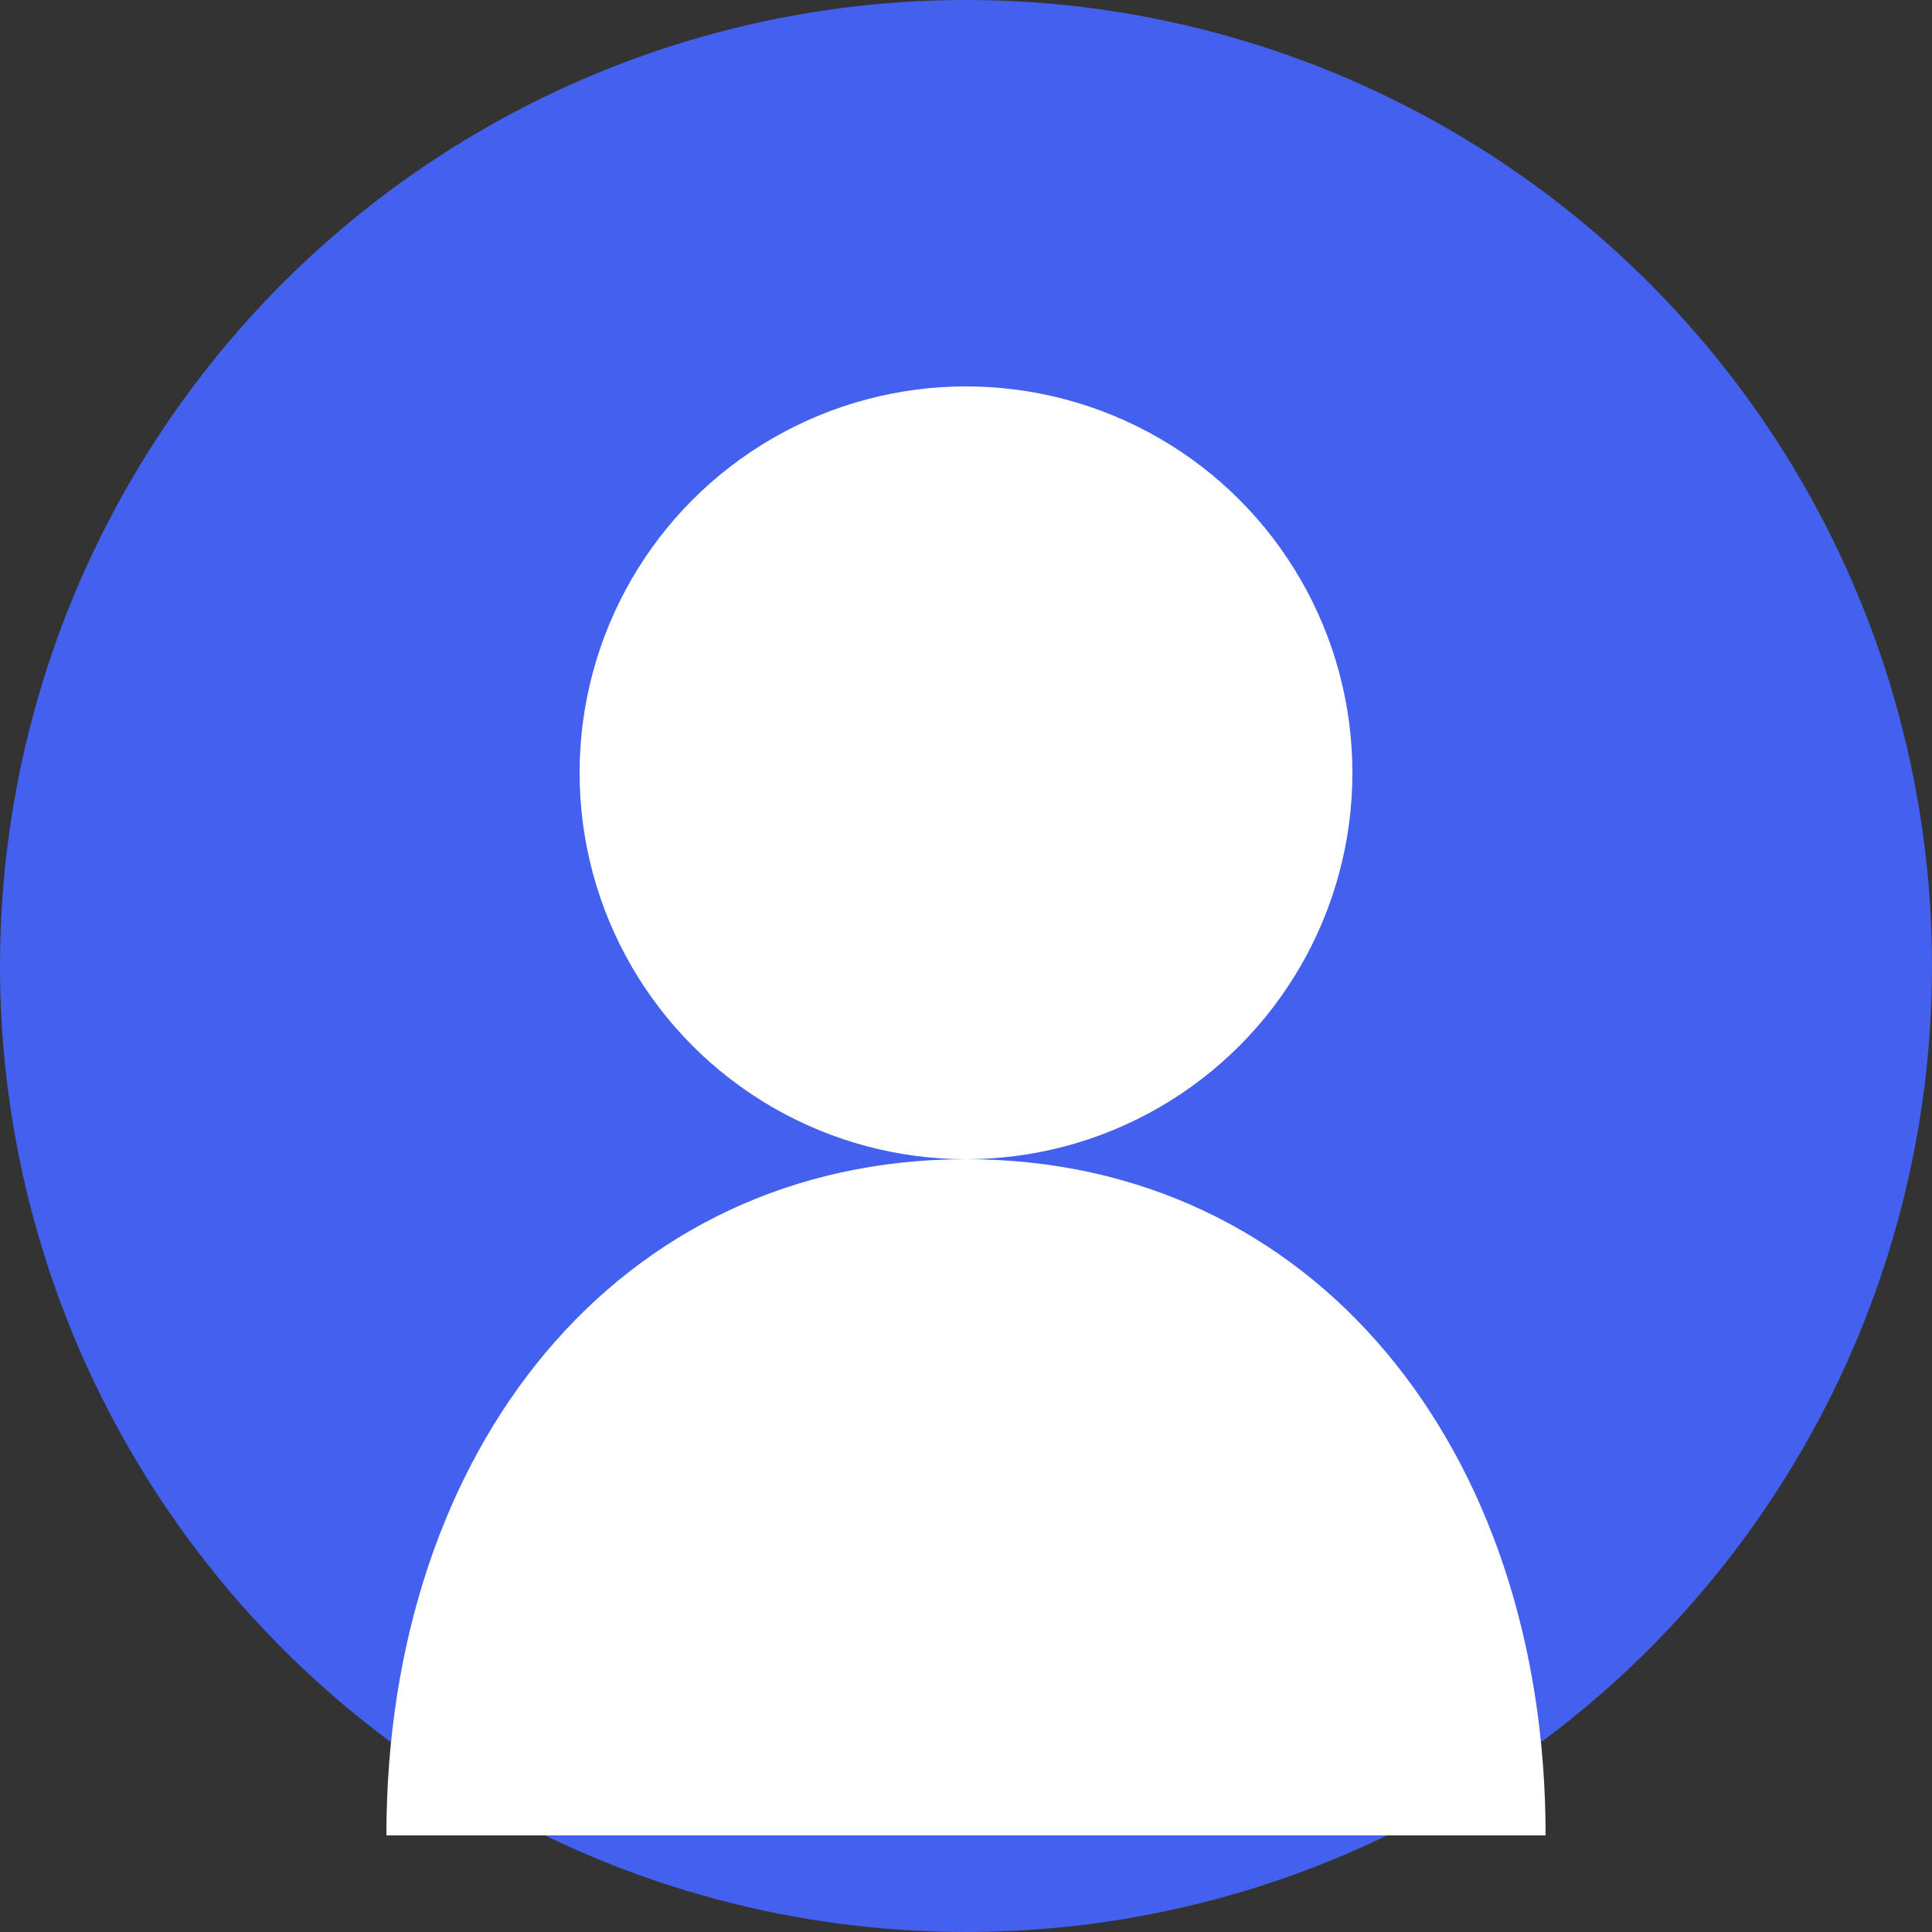 <svg xmlns="http://www.w3.org/2000/svg" width="100" height="100" viewBox="0 0 100 100">
  <rect x="0" y="0" width="100" height="100" fill="#333333" stroke="none"/>
  <!-- Fundo circular -->
  <circle cx="50" cy="50" r="50" fill="#4361ee"/>
  
  <!-- Cabeça -->
  <circle cx="50" cy="40" r="20" fill="#fff"/>
  
  <!-- Corpo -->
  <path d="M50,60 C32,60 20,75 20,95 L80,95 C80,75 68,60 50,60 Z" fill="#fff"/>
</svg> 
